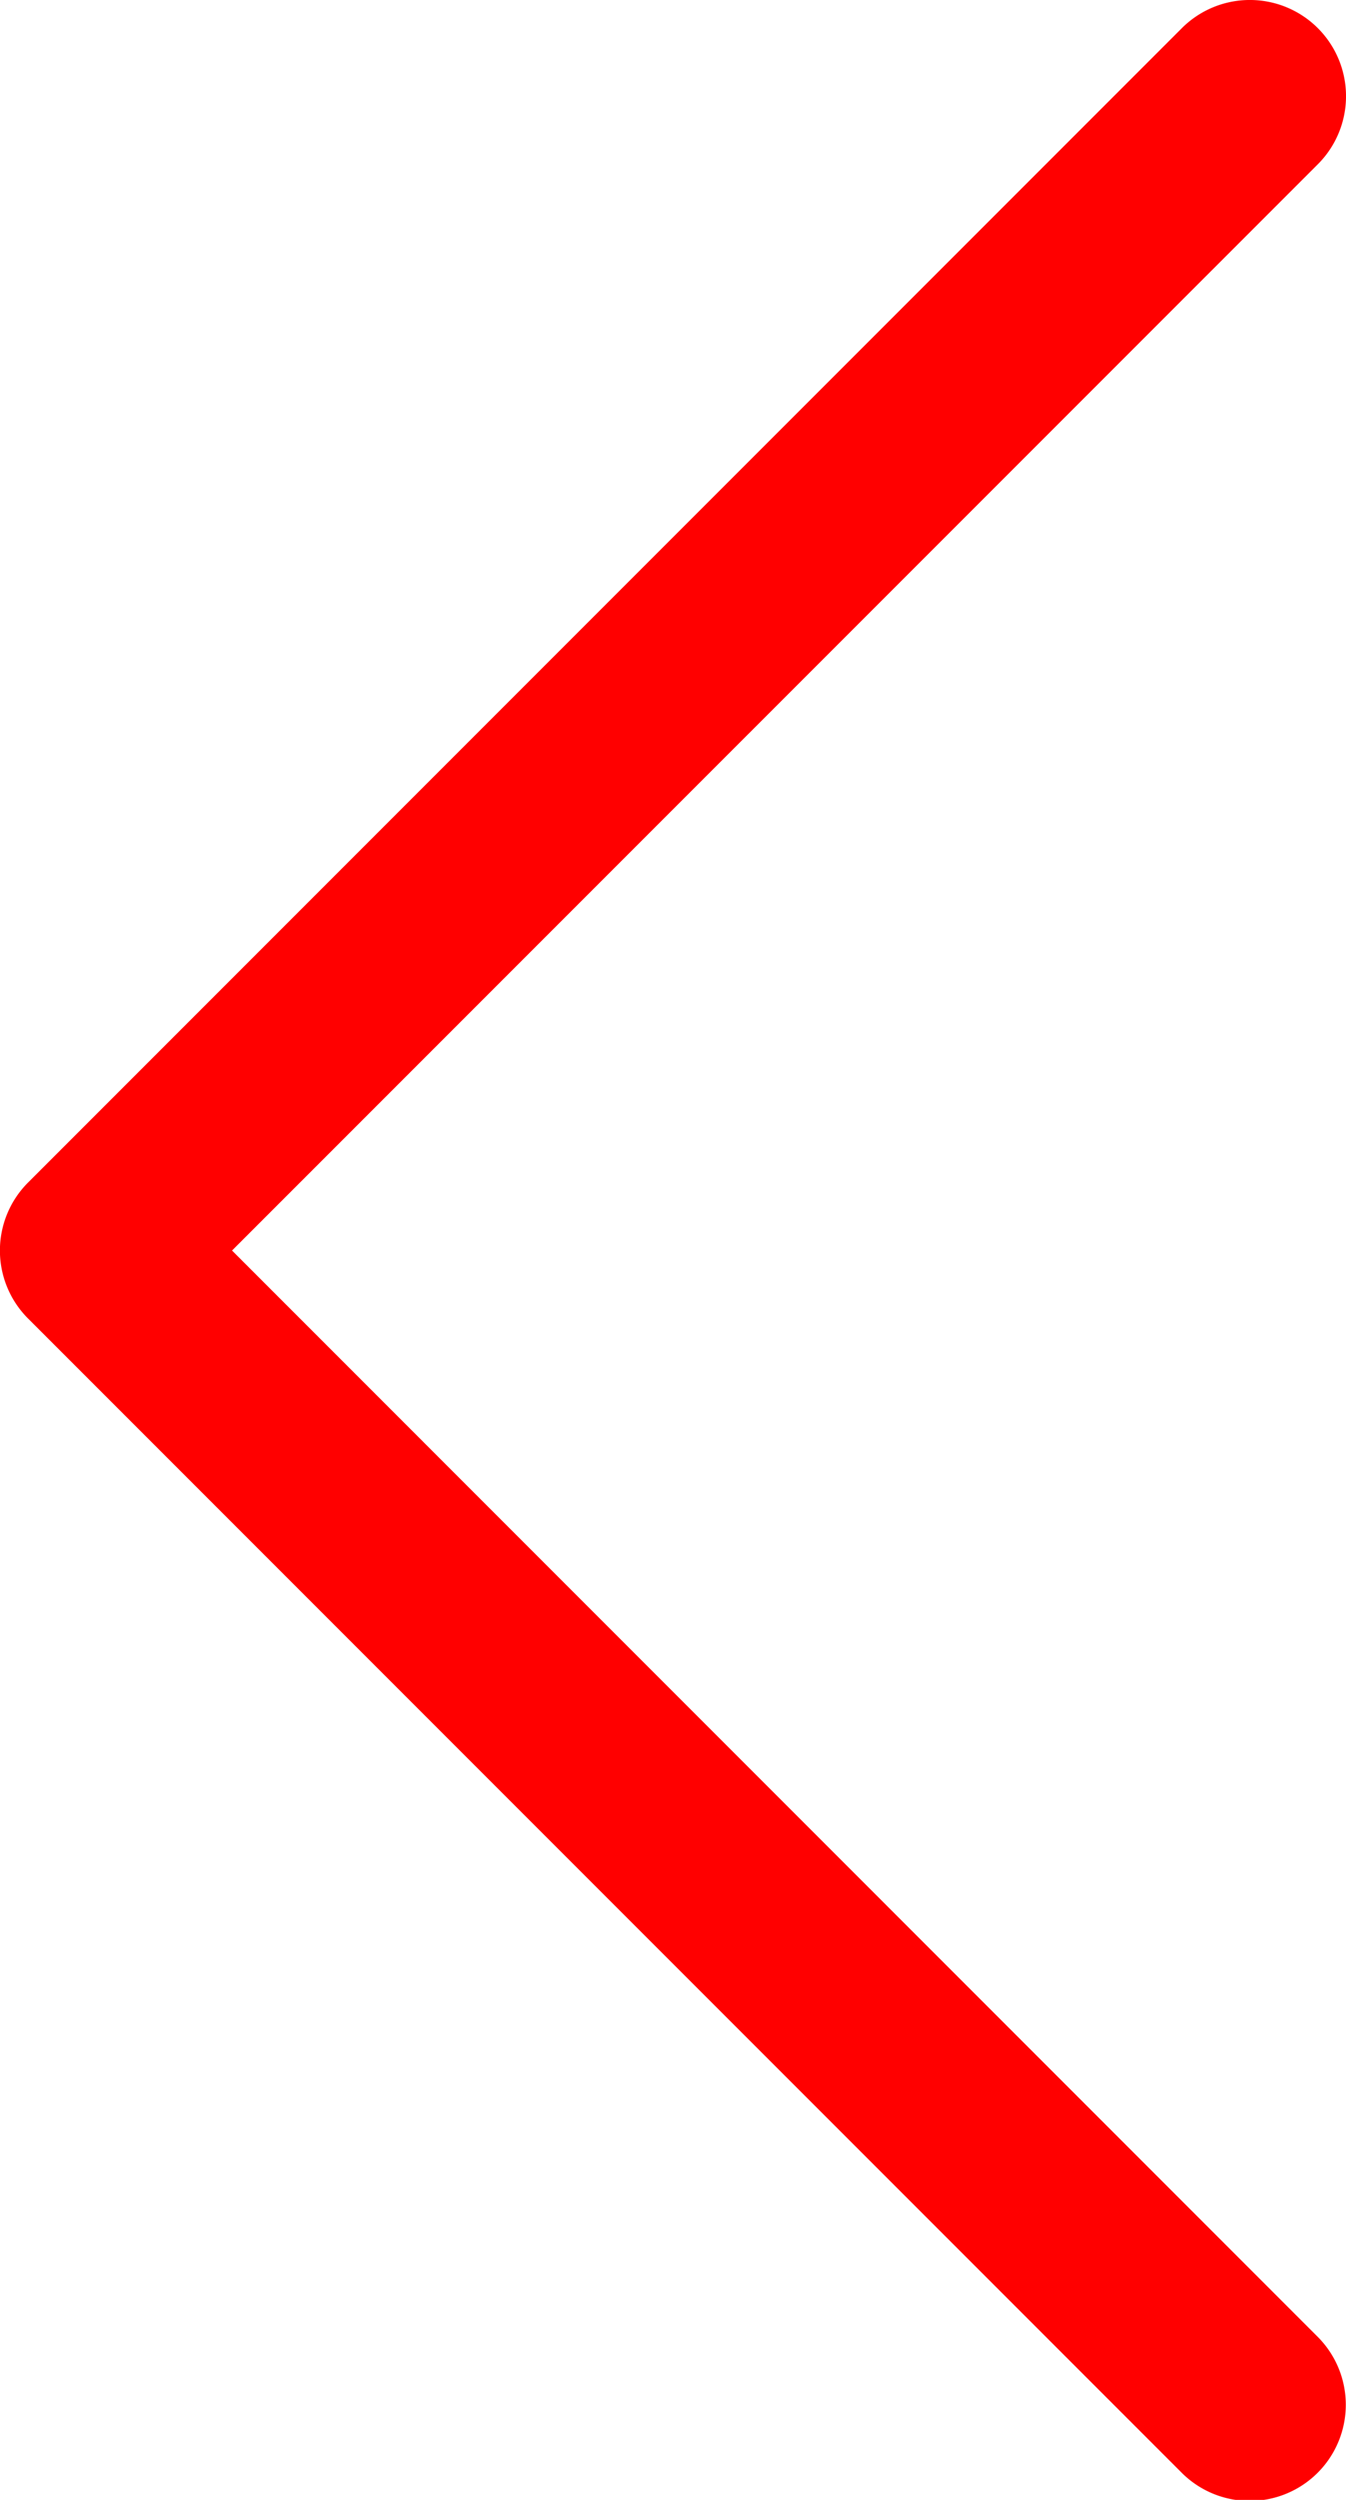 <svg xmlns="http://www.w3.org/2000/svg" width="16.161" height="30" viewBox="0 0 16.161 30">
  <g id="Сгруппировать_456" data-name="Сгруппировать 456" transform="translate(0 0)">
    <path id="Контур_4950" data-name="Контур 4950" d="M105.084,15.007,118.121,1.971A1.154,1.154,0,0,0,116.488.338L102.635,14.191a1.154,1.154,0,0,0,0,1.632l13.853,13.853a1.154,1.154,0,0,0,1.632-1.632Z" transform="translate(-102.298 0)" fill="red"/>
  </g>
</svg>
